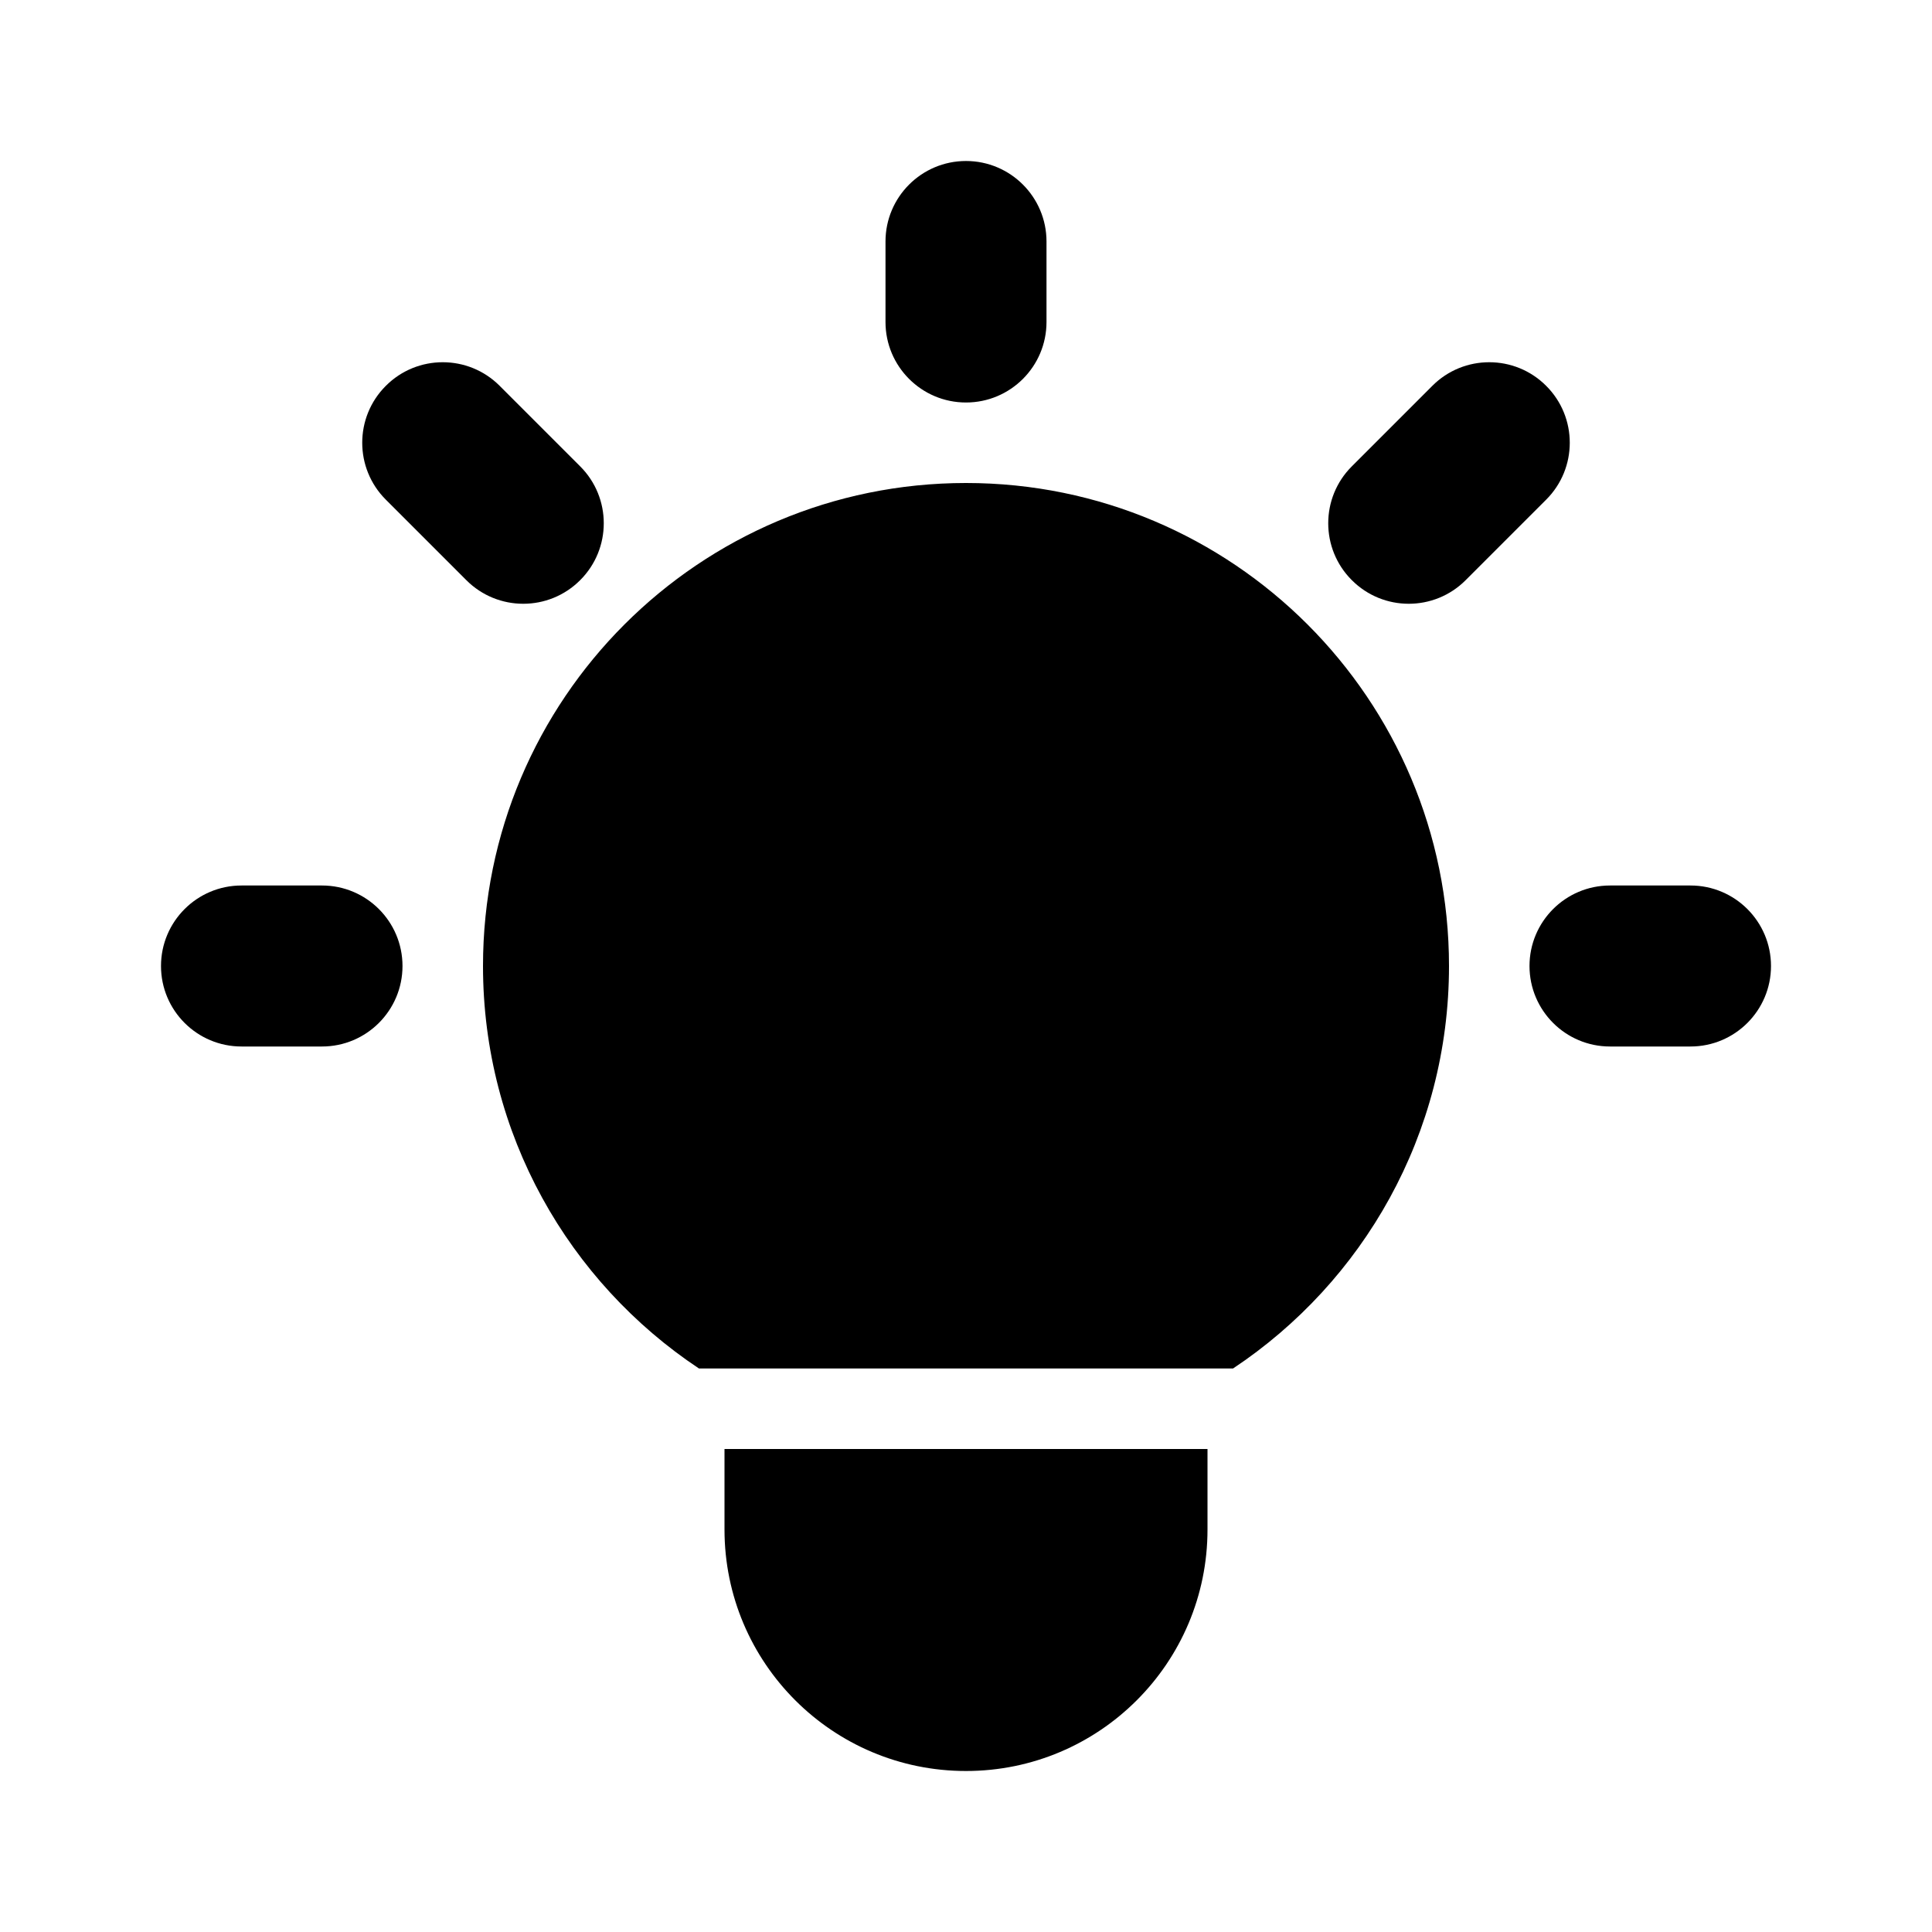 <svg width="24" height="24" viewBox="0 0 24 24" fill="none" xmlns="http://www.w3.org/2000/svg">
<path fill-rule="evenodd" clip-rule="evenodd" d="M13 3C13 2.448 12.552 2 12 2C11.448 2 11 2.448 11 3V4C11 4.552 11.448 5 12 5C12.552 5 13 4.552 13 4V3ZM6.207 4.793C5.817 4.402 5.183 4.402 4.793 4.793C4.402 5.183 4.402 5.817 4.793 6.207L5.793 7.207C6.183 7.598 6.817 7.598 7.207 7.207C7.598 6.817 7.598 6.183 7.207 5.793L6.207 4.793ZM19.207 6.207C19.598 5.817 19.598 5.183 19.207 4.793C18.817 4.402 18.183 4.402 17.793 4.793L16.793 5.793C16.402 6.183 16.402 6.817 16.793 7.207C17.183 7.598 17.817 7.598 18.207 7.207L19.207 6.207ZM12 6C8.686 6 6 8.686 6 12C6 14.088 7.067 15.926 8.683 17H15.317C16.933 15.926 18 14.088 18 12C18 8.686 15.314 6 12 6ZM15 18H9V19C9 20.657 10.343 22 12 22C13.657 22 15 20.657 15 19V18ZM3 11C2.448 11 2 11.448 2 12C2 12.552 2.448 13 3 13H4C4.552 13 5 12.552 5 12C5 11.448 4.552 11 4 11H3ZM20 11C19.448 11 19 11.448 19 12C19 12.552 19.448 13 20 13H21C21.552 13 22 12.552 22 12C22 11.448 21.552 11 21 11H20Z" fill="currentColor"/>
</svg>
